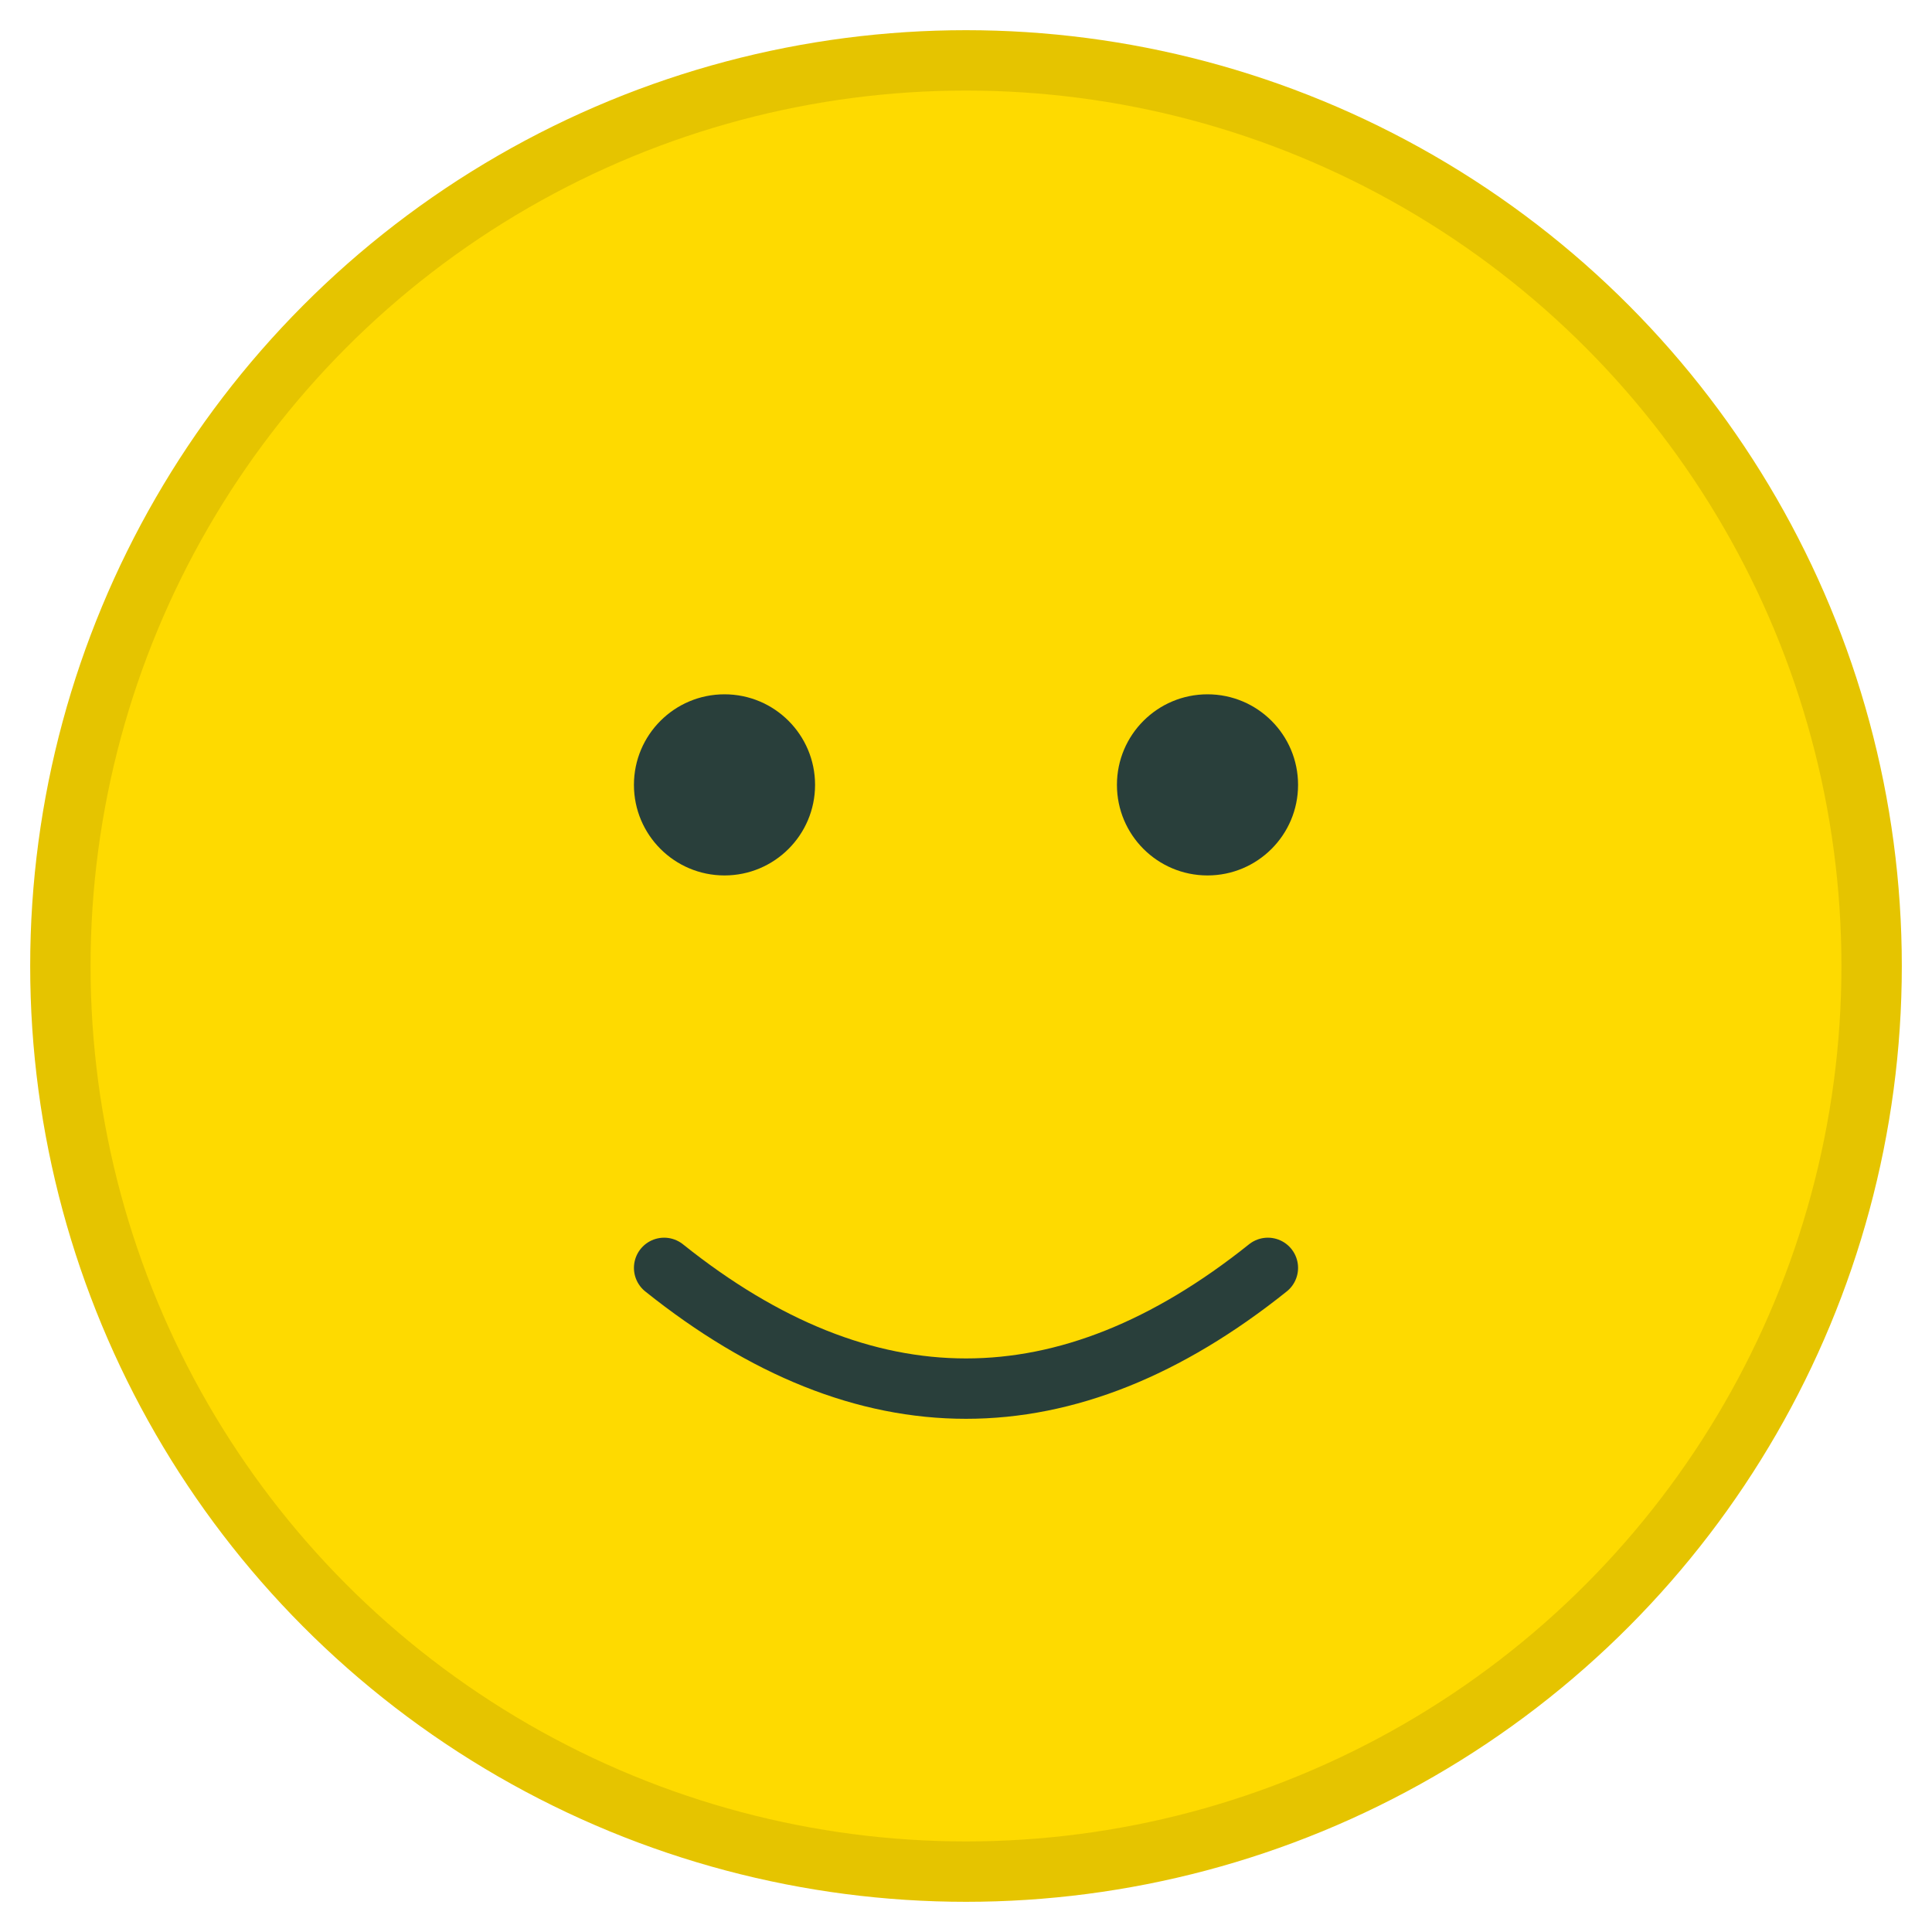 <svg width="64" height="64" viewBox="0 0 64 64" fill="none" xmlns="http://www.w3.org/2000/svg">
  <circle cx="32" cy="32" r="30" fill="#FEDA00" stroke="#E5C400" stroke-width="2"/>
  <circle cx="24" cy="26" r="3" fill="#293F3B"/>
  <circle cx="40" cy="26" r="3" fill="#293F3B"/>
  <path d="M22 42 Q32 50 42 42" stroke="#293F3B" stroke-width="2" stroke-linecap="round" fill="none"/>
</svg>